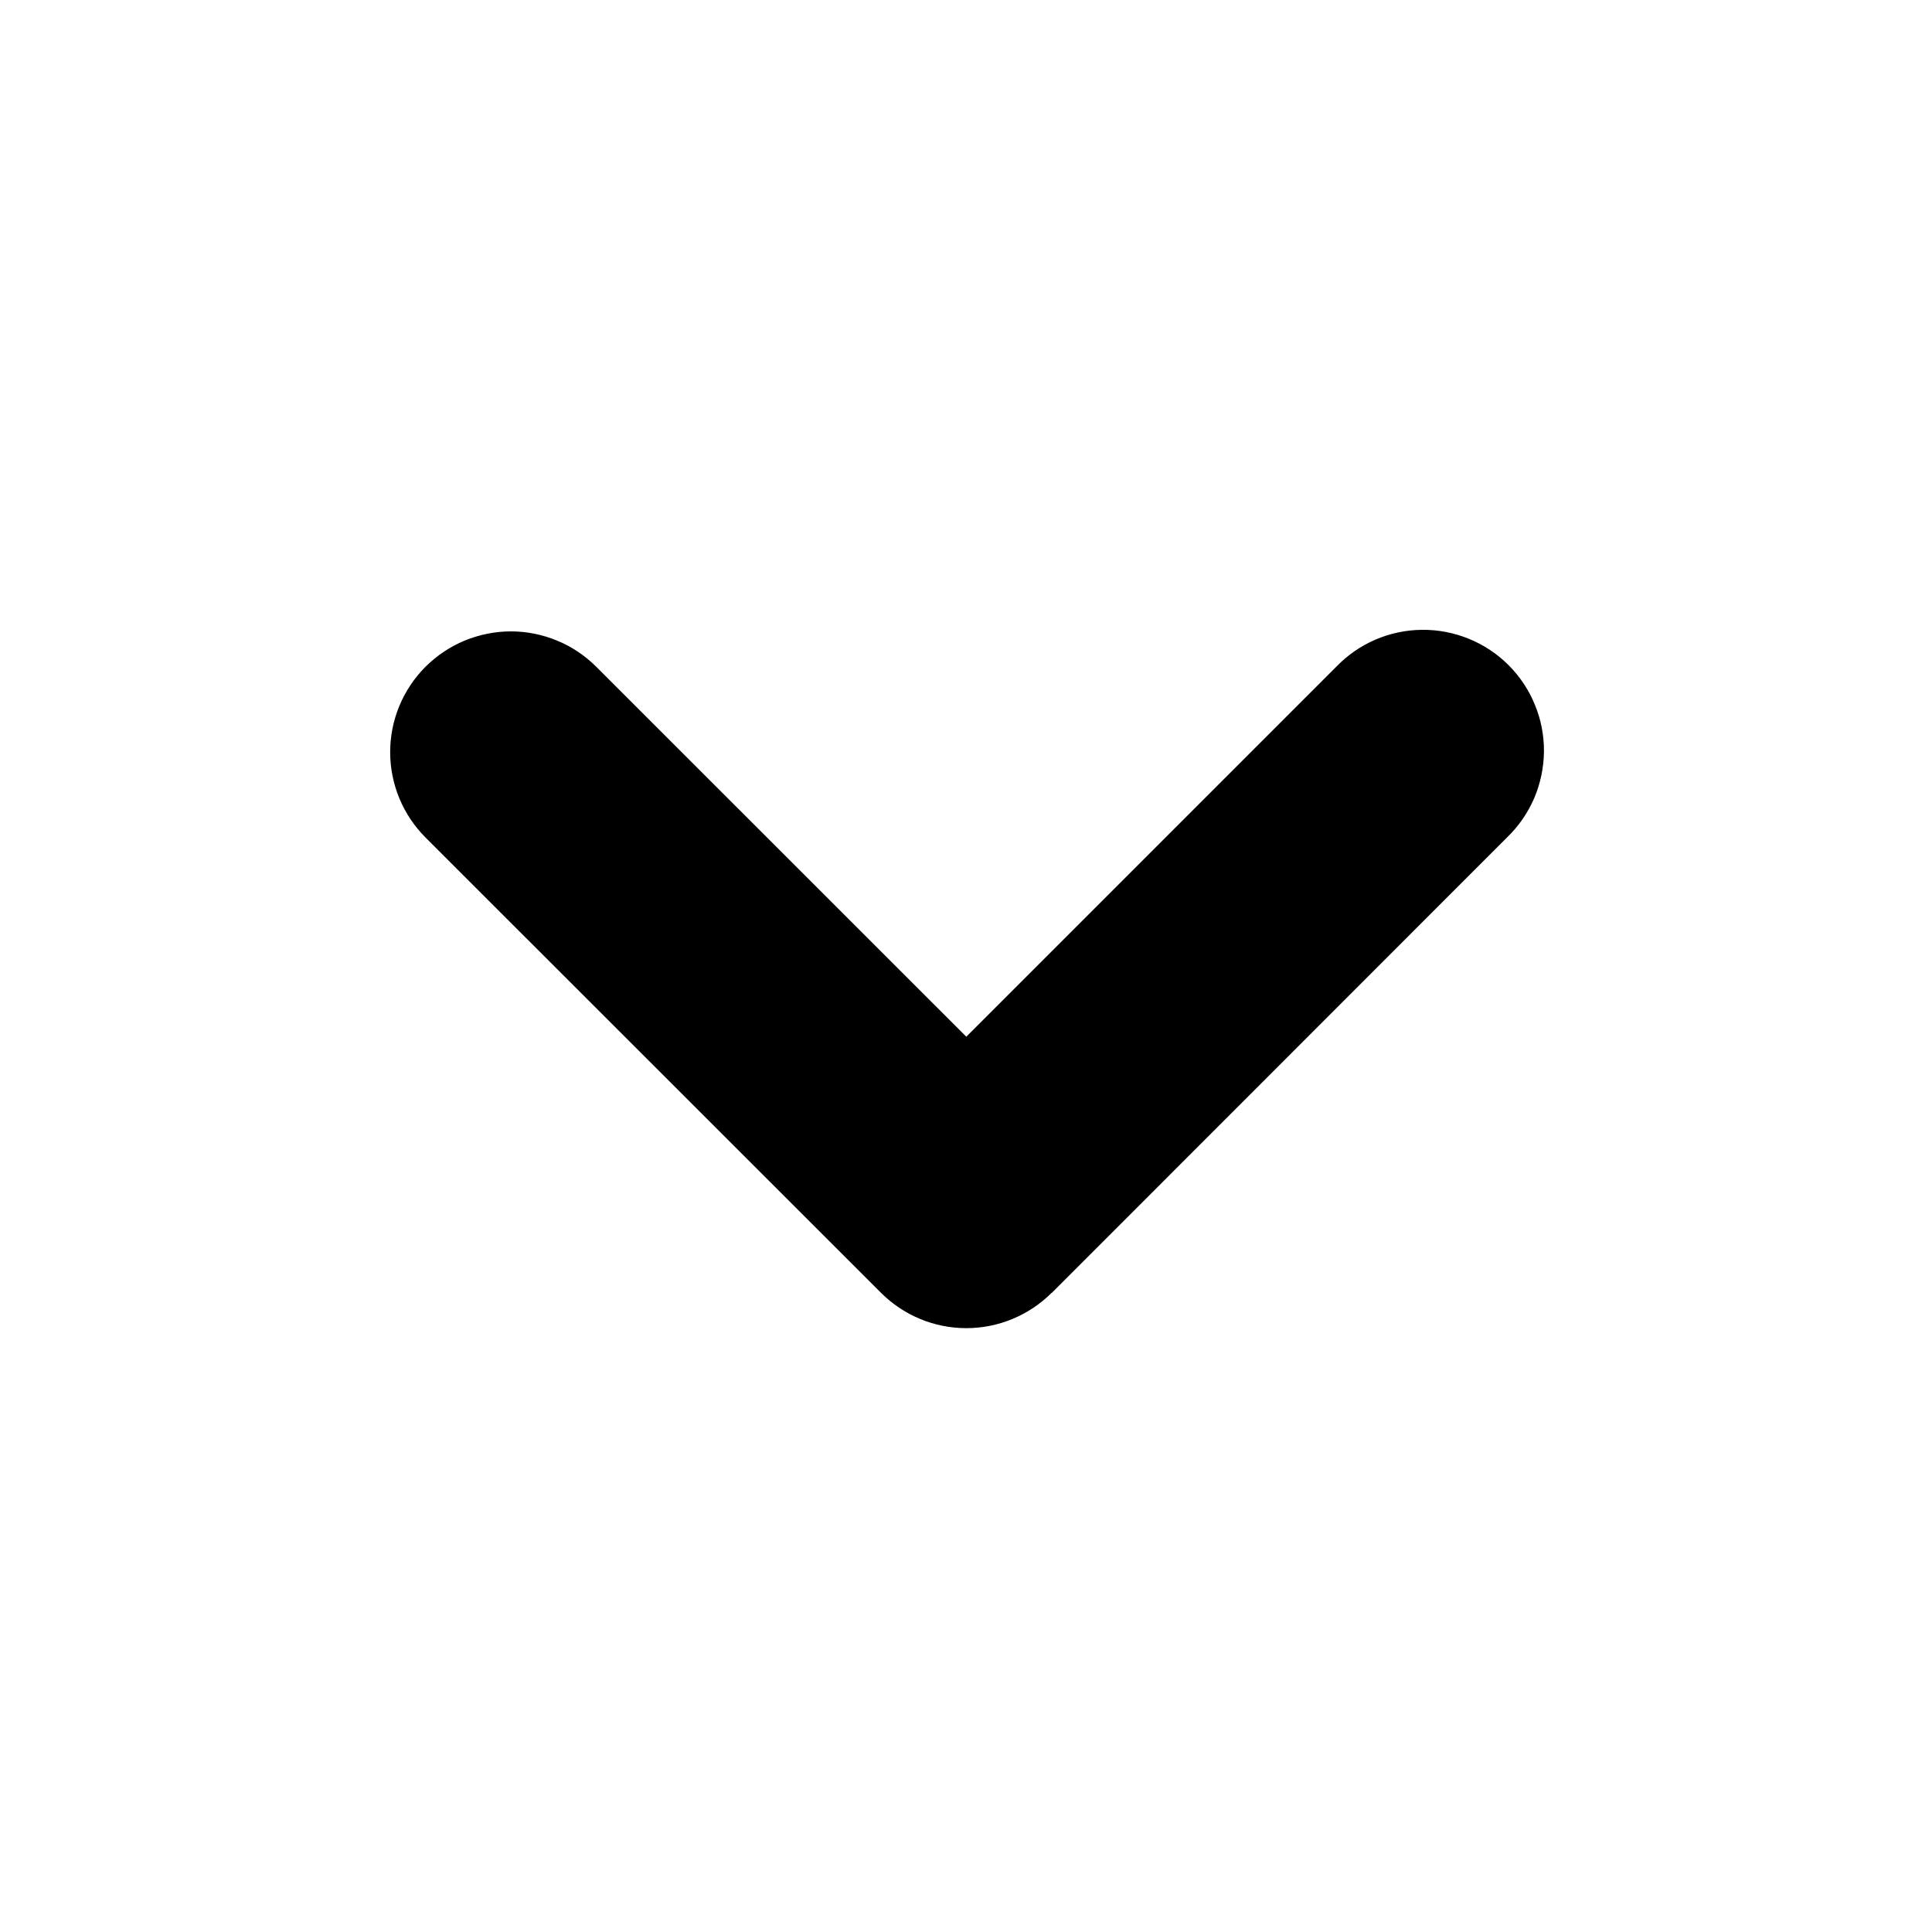 <svg width="20" height="20" viewBox="0 0 20 20" fill="none" xmlns="http://www.w3.org/2000/svg">
<g clip-path="url(#clip0_571_3236)">
<path fill-rule="evenodd" clip-rule="evenodd" d="M10.887 13.383C10.652 13.617 10.335 13.749 10.003 13.749C9.672 13.749 9.354 13.617 9.12 13.383L4.405 8.67C4.171 8.436 4.039 8.118 4.039 7.786C4.039 7.622 4.071 7.459 4.134 7.308C4.197 7.156 4.289 7.018 4.405 6.902C4.522 6.786 4.659 6.694 4.811 6.631C4.963 6.569 5.125 6.536 5.289 6.536C5.454 6.536 5.616 6.569 5.768 6.632C5.919 6.694 6.057 6.787 6.173 6.903L10.003 10.732L13.833 6.902C13.949 6.782 14.086 6.687 14.239 6.621C14.391 6.556 14.555 6.521 14.721 6.52C14.887 6.518 15.052 6.55 15.206 6.613C15.359 6.675 15.499 6.768 15.616 6.885C15.734 7.003 15.827 7.142 15.889 7.296C15.953 7.449 15.984 7.614 15.983 7.78C15.981 7.946 15.947 8.11 15.882 8.263C15.816 8.415 15.721 8.553 15.602 8.668L10.887 13.385V13.383Z" fill="black"/>
</g>
<defs>
<clipPath id="clip0_571_3236">
<rect width="20" height="20" fill="white" transform="matrix(0 -1 1 0 0 20)"/>
</clipPath>
</defs>
</svg>

